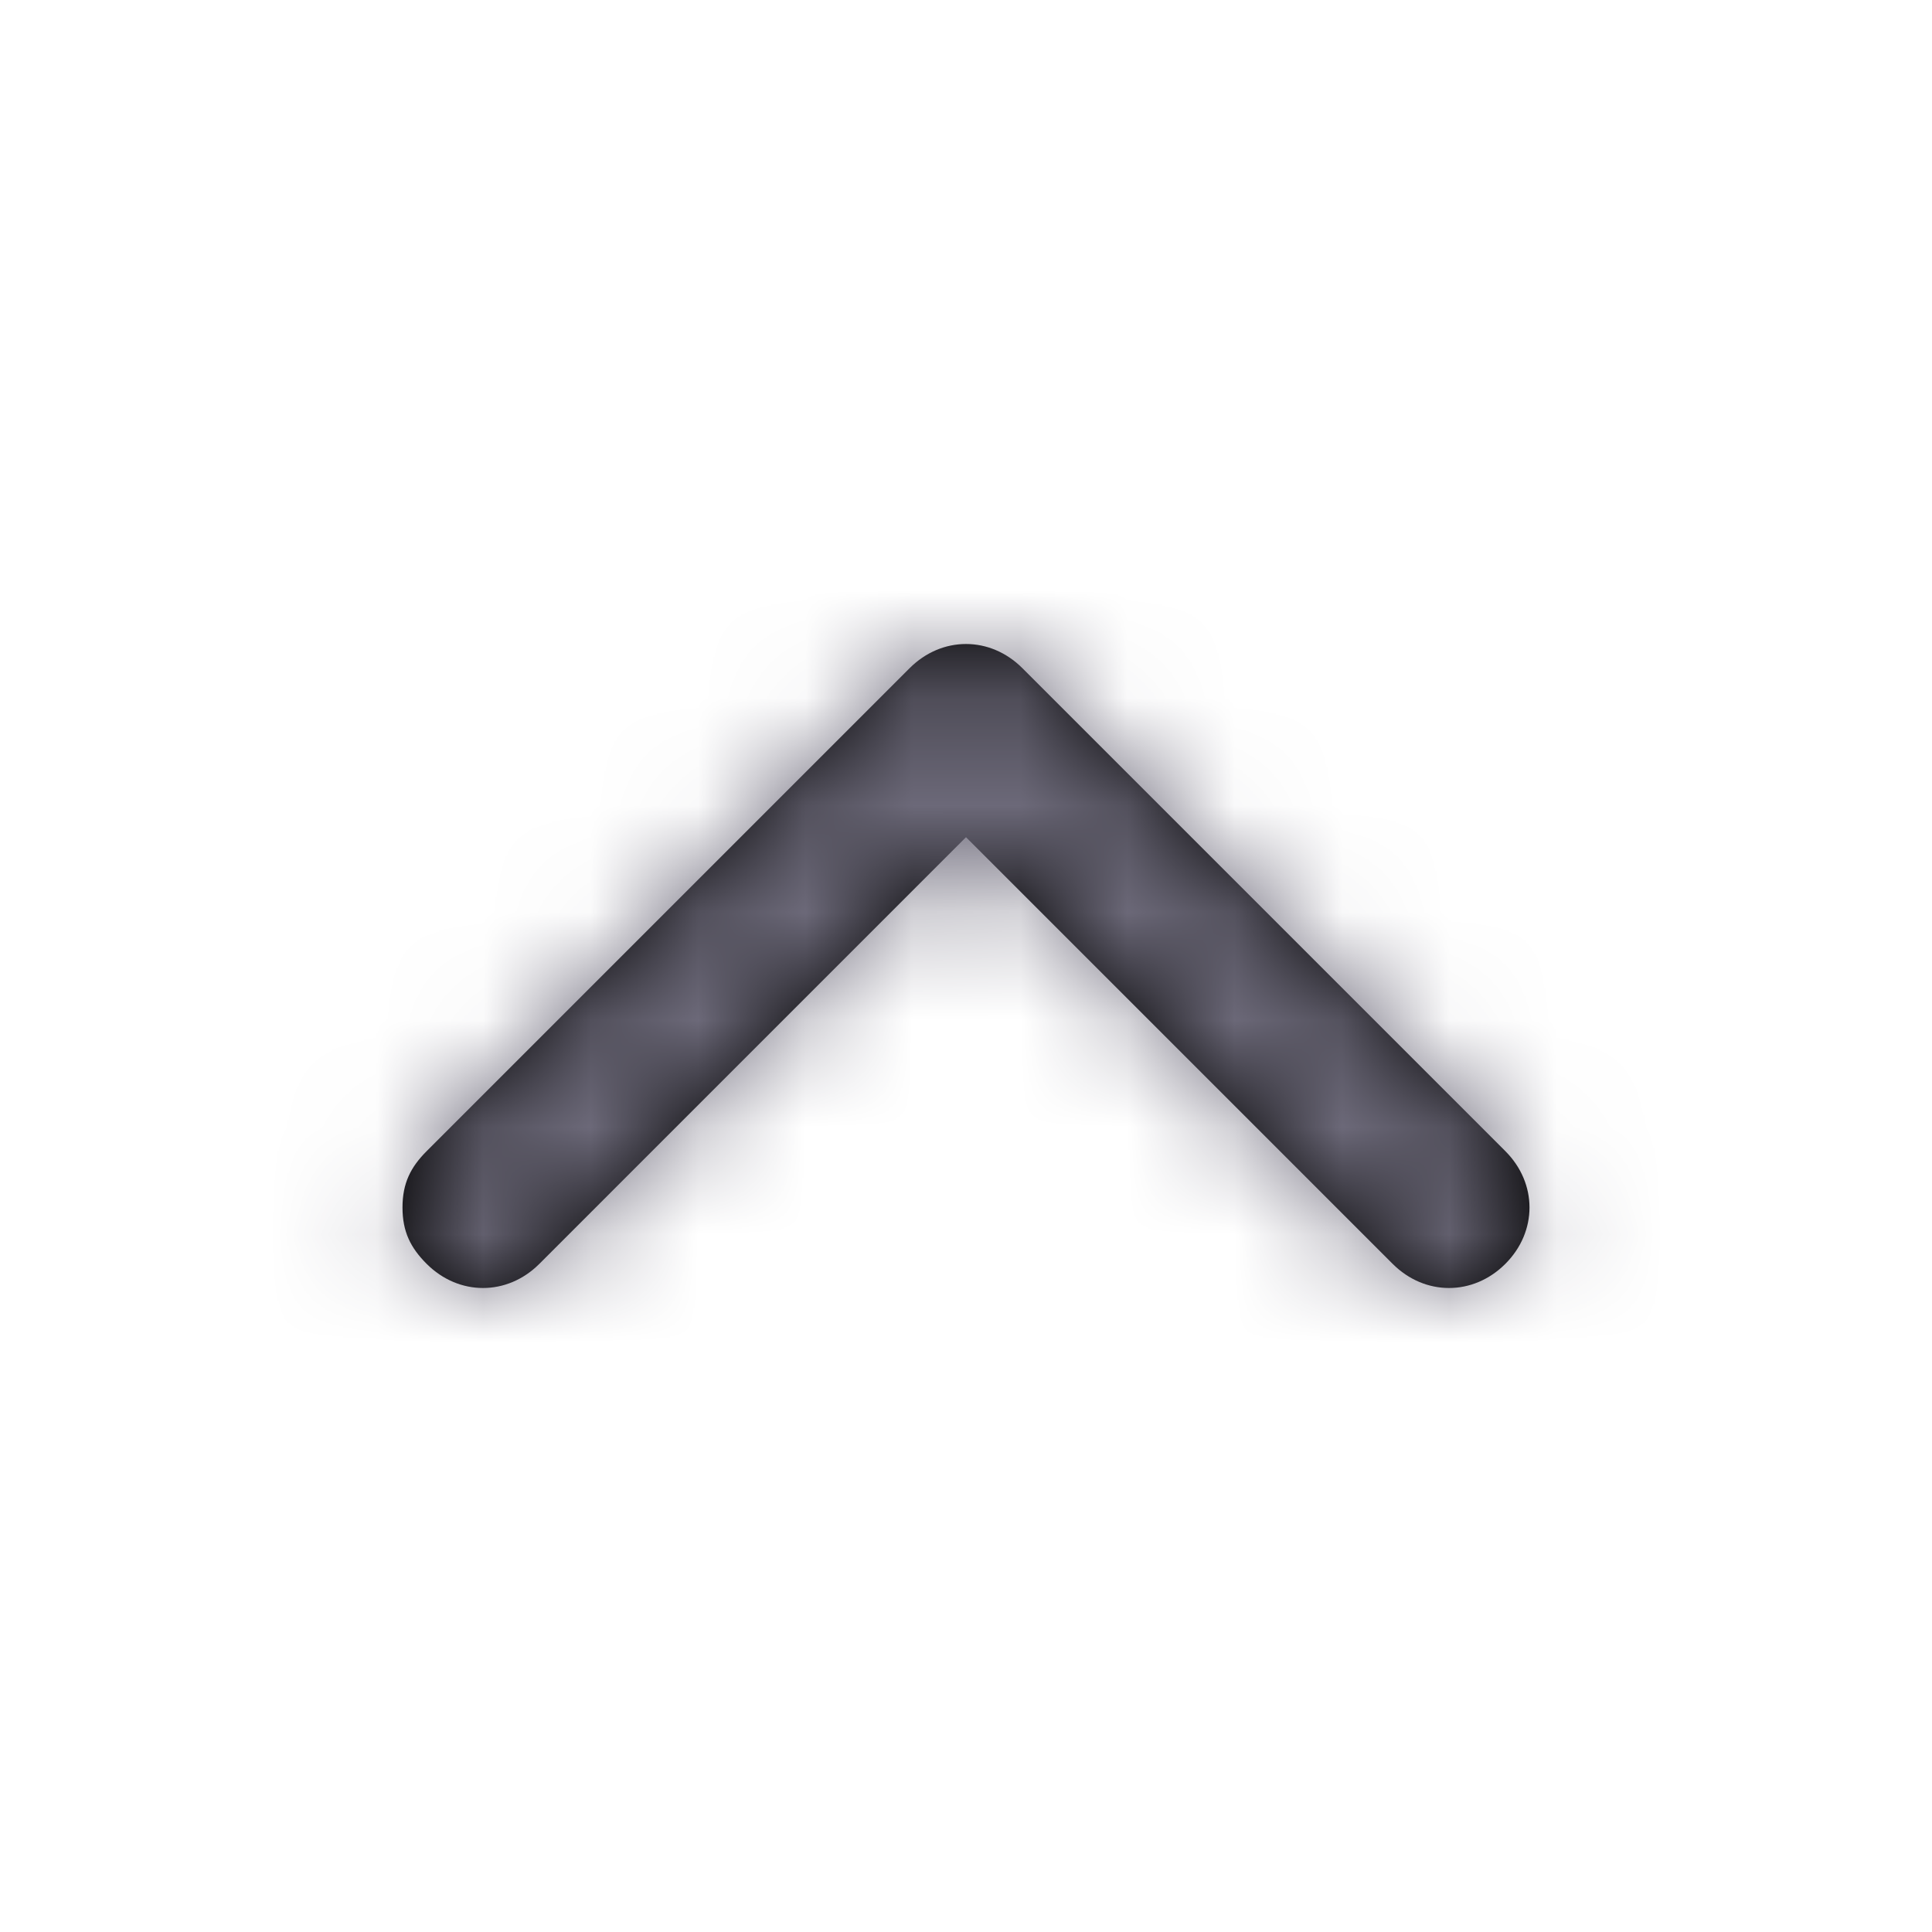 <svg width="18" height="18" viewBox="0 0 18 18" fill="none" xmlns="http://www.w3.org/2000/svg">
<path d="M5.025 11.775C4.725 12.075 4.275 12.075 3.975 11.775C3.825 11.625 3.75 11.475 3.75 11.25C3.75 11.025 3.825 10.875 3.975 10.725L8.475 6.225C8.775 5.925 9.225 5.925 9.525 6.225L14.025 10.725C14.325 11.025 14.325 11.475 14.025 11.775C13.725 12.075 13.275 12.075 12.975 11.775L9 7.8L5.025 11.775Z" fill="black"/>
<mask id="mask0" mask-type="alpha" maskUnits="userSpaceOnUse" x="3" y="6" width="12" height="6">
<path d="M5.025 11.775C4.725 12.075 4.275 12.075 3.975 11.775C3.825 11.625 3.75 11.475 3.75 11.25C3.75 11.025 3.825 10.875 3.975 10.725L8.475 6.225C8.775 5.925 9.225 5.925 9.525 6.225L14.025 10.725C14.325 11.025 14.325 11.475 14.025 11.775C13.725 12.075 13.275 12.075 12.975 11.775L9 7.8L5.025 11.775Z" fill="white"/>
</mask>
<g mask="url(#mask0)">
<rect x="18" width="18" height="18" transform="rotate(90 18 0)" fill="#6E6B7B"/>
</g>
</svg>
